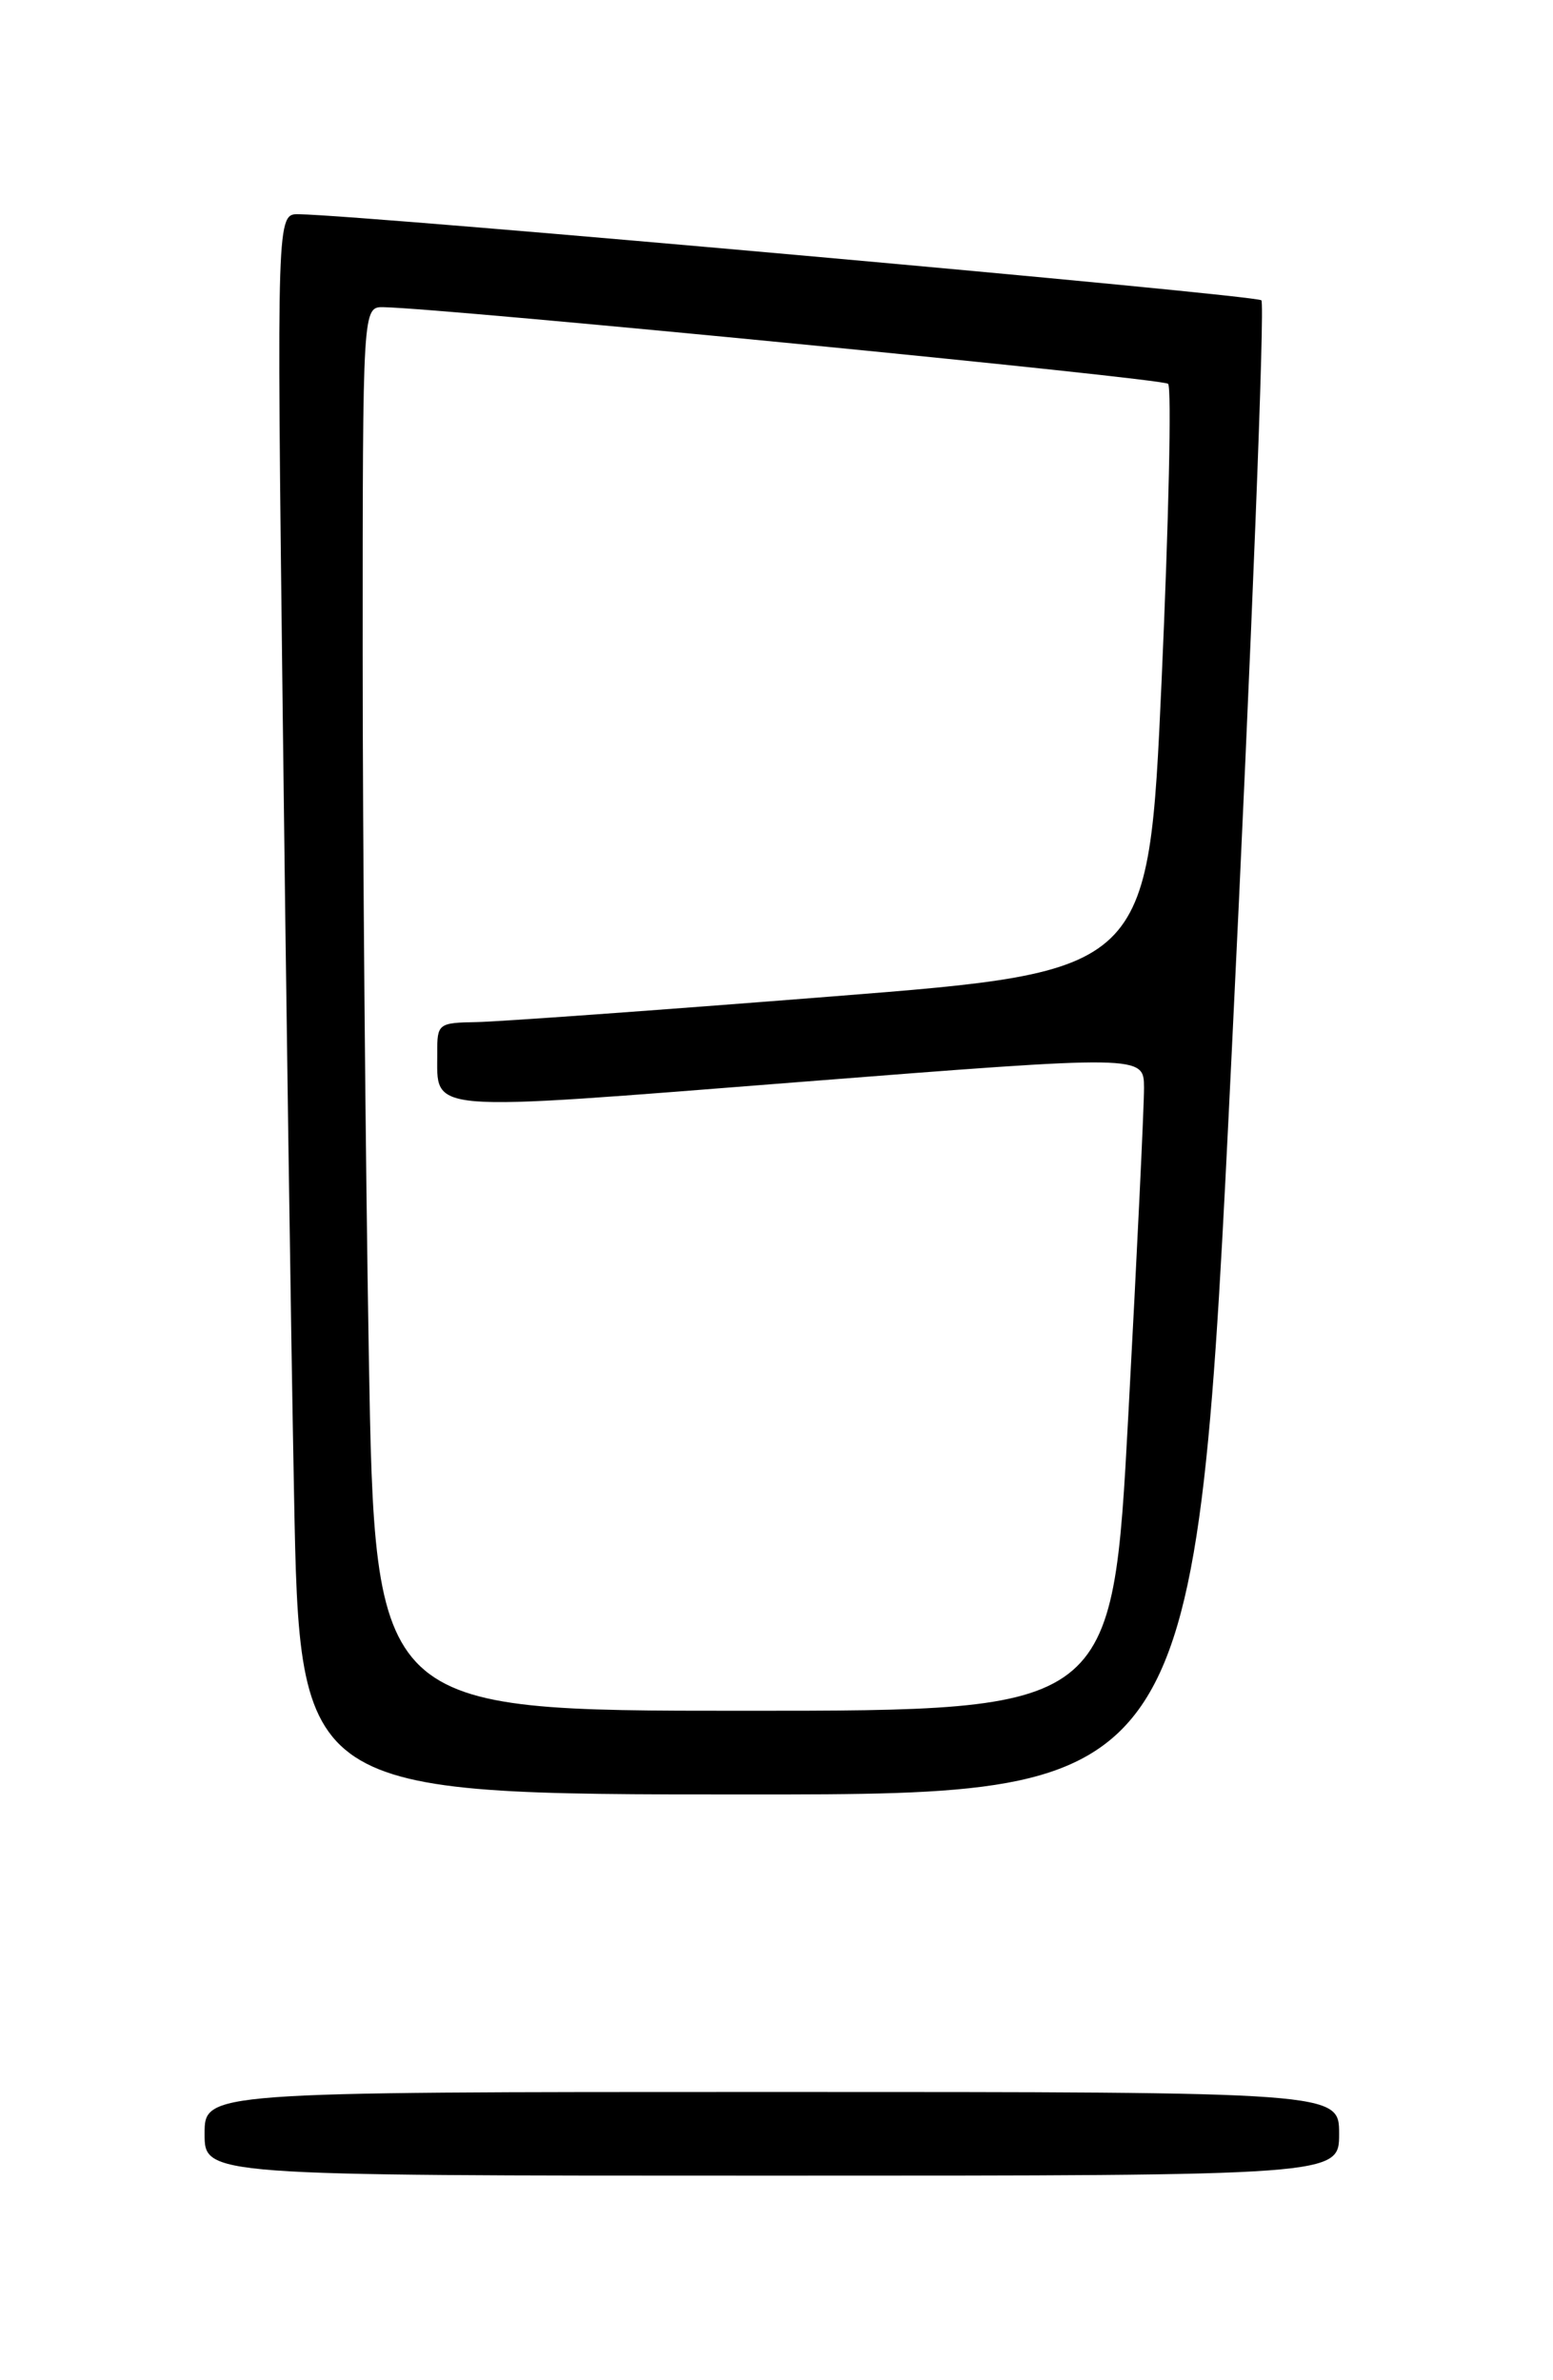 <?xml version="1.0" encoding="UTF-8" standalone="no"?>
<!DOCTYPE svg PUBLIC "-//W3C//DTD SVG 1.1//EN" "http://www.w3.org/Graphics/SVG/1.1/DTD/svg11.dtd" >
<svg xmlns="http://www.w3.org/2000/svg" xmlns:xlink="http://www.w3.org/1999/xlink" version="1.1" viewBox="0 0 167 256">
 <g >
 <path fill="currentColor"
d=" M 144.00 229.50 C 144.00 225.00 144.00 225.00 83.00 225.00 C 22.00 225.00 22.00 225.00 22.00 229.50 C 22.00 234.00 22.00 234.00 83.00 234.00 C 144.00 234.00 144.00 234.00 144.00 229.50 Z  M 132.46 113.01 C 134.60 69.02 136.03 32.70 135.64 32.30 C 135.04 31.71 39.66 23.17 32.13 23.04 C 29.76 23.00 29.76 23.00 30.39 75.75 C 30.73 104.76 31.28 143.01 31.62 160.75 C 32.23 193.00 32.23 193.00 80.40 193.00 C 128.57 193.00 128.57 193.00 132.46 113.01 Z  M 39.66 145.75 C 39.30 124.71 39.00 90.74 39.00 70.25 C 39.00 33.00 39.00 33.00 41.25 33.04 C 48.05 33.17 125.02 40.69 125.61 41.28 C 126.00 41.67 125.68 56.05 124.91 73.24 C 123.50 104.49 123.50 104.49 89.50 107.17 C 70.80 108.65 53.59 109.89 51.25 109.93 C 47.13 110.00 47.00 110.10 47.02 113.25 C 47.05 119.74 45.13 119.58 85.90 116.38 C 123.00 113.47 123.00 113.47 123.02 116.98 C 123.03 118.92 122.27 134.79 121.33 152.25 C 119.62 184.00 119.62 184.00 79.97 184.00 C 40.32 184.00 40.32 184.00 39.66 145.75 Z "/>
</g>
</svg>